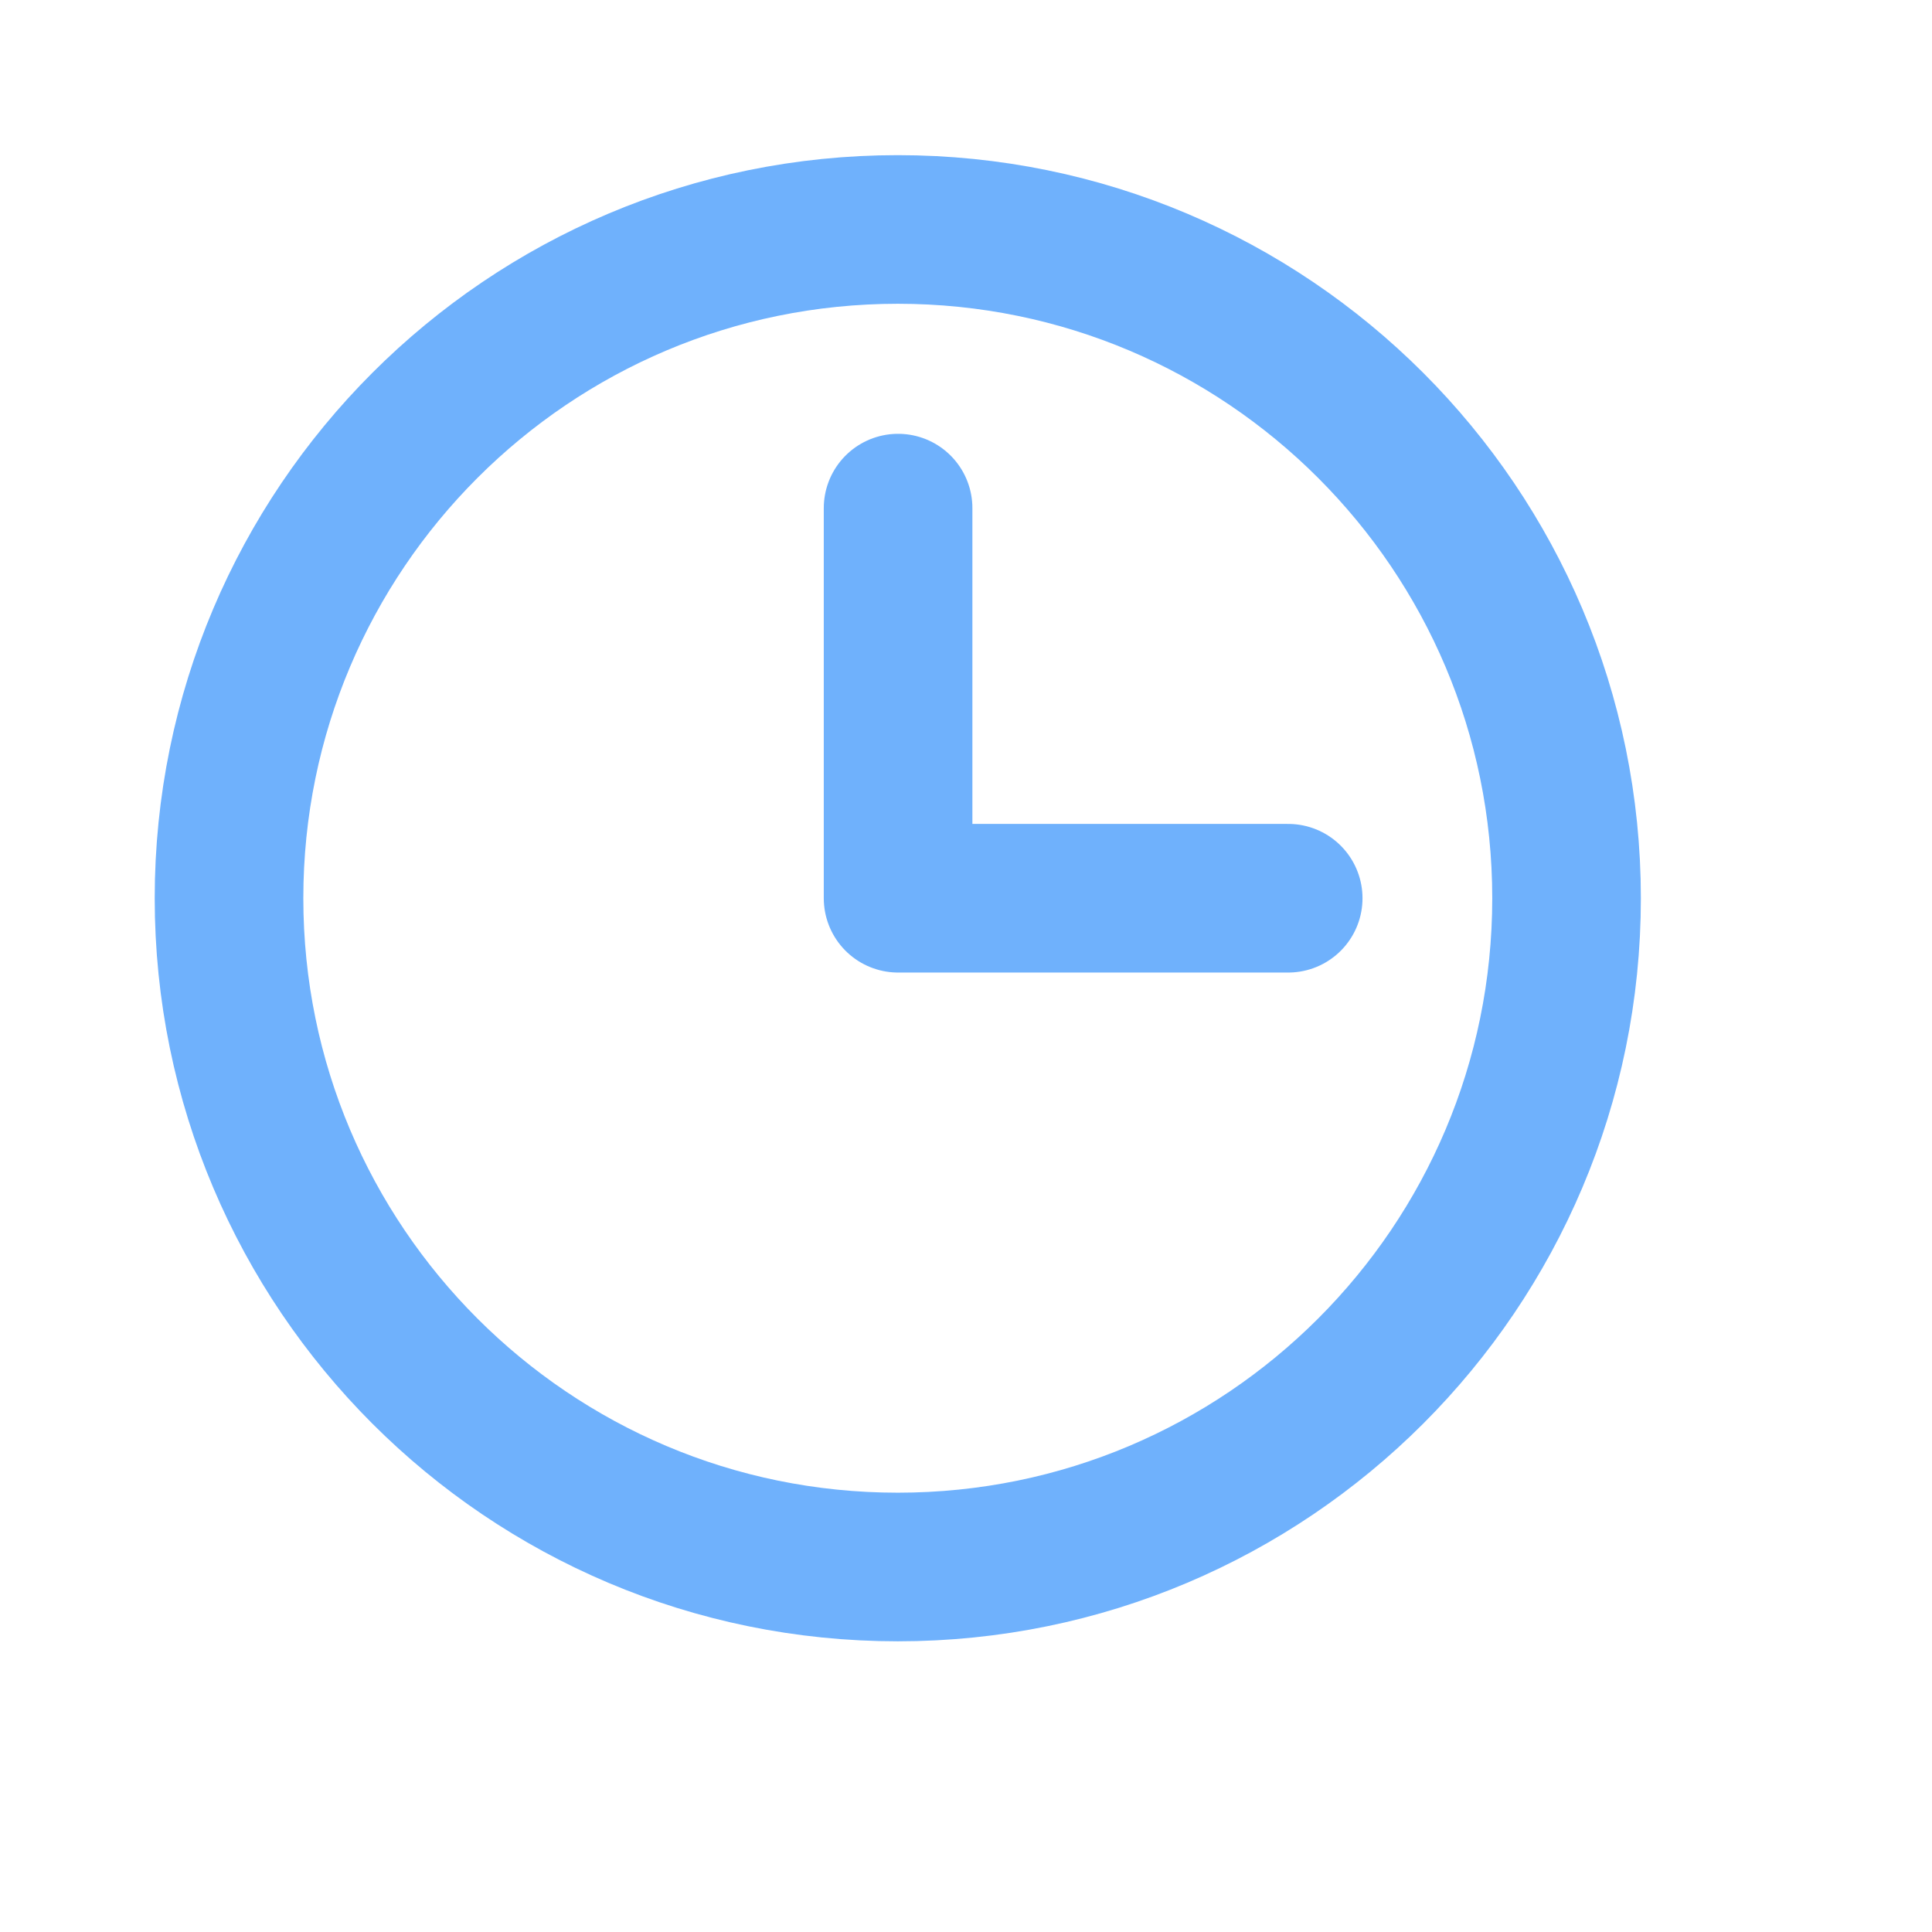 <svg width="13" height="13" viewBox="0 0 13 13" fill="none" xmlns="http://www.w3.org/2000/svg">
<path d="M6.041 10.544C8.526 10.544 10.541 8.529 10.541 6.044C10.541 3.559 8.526 1.544 6.041 1.544C3.556 1.544 1.541 3.559 1.541 6.044C1.541 8.529 3.556 10.544 6.041 10.544Z" stroke="#6FB1FC" stroke-miterlimit="10"/>
<path d="M6.043 3.419V6.044H8.668" stroke="#6FB1FC" stroke-linecap="round" stroke-linejoin="round"/>
</svg>
